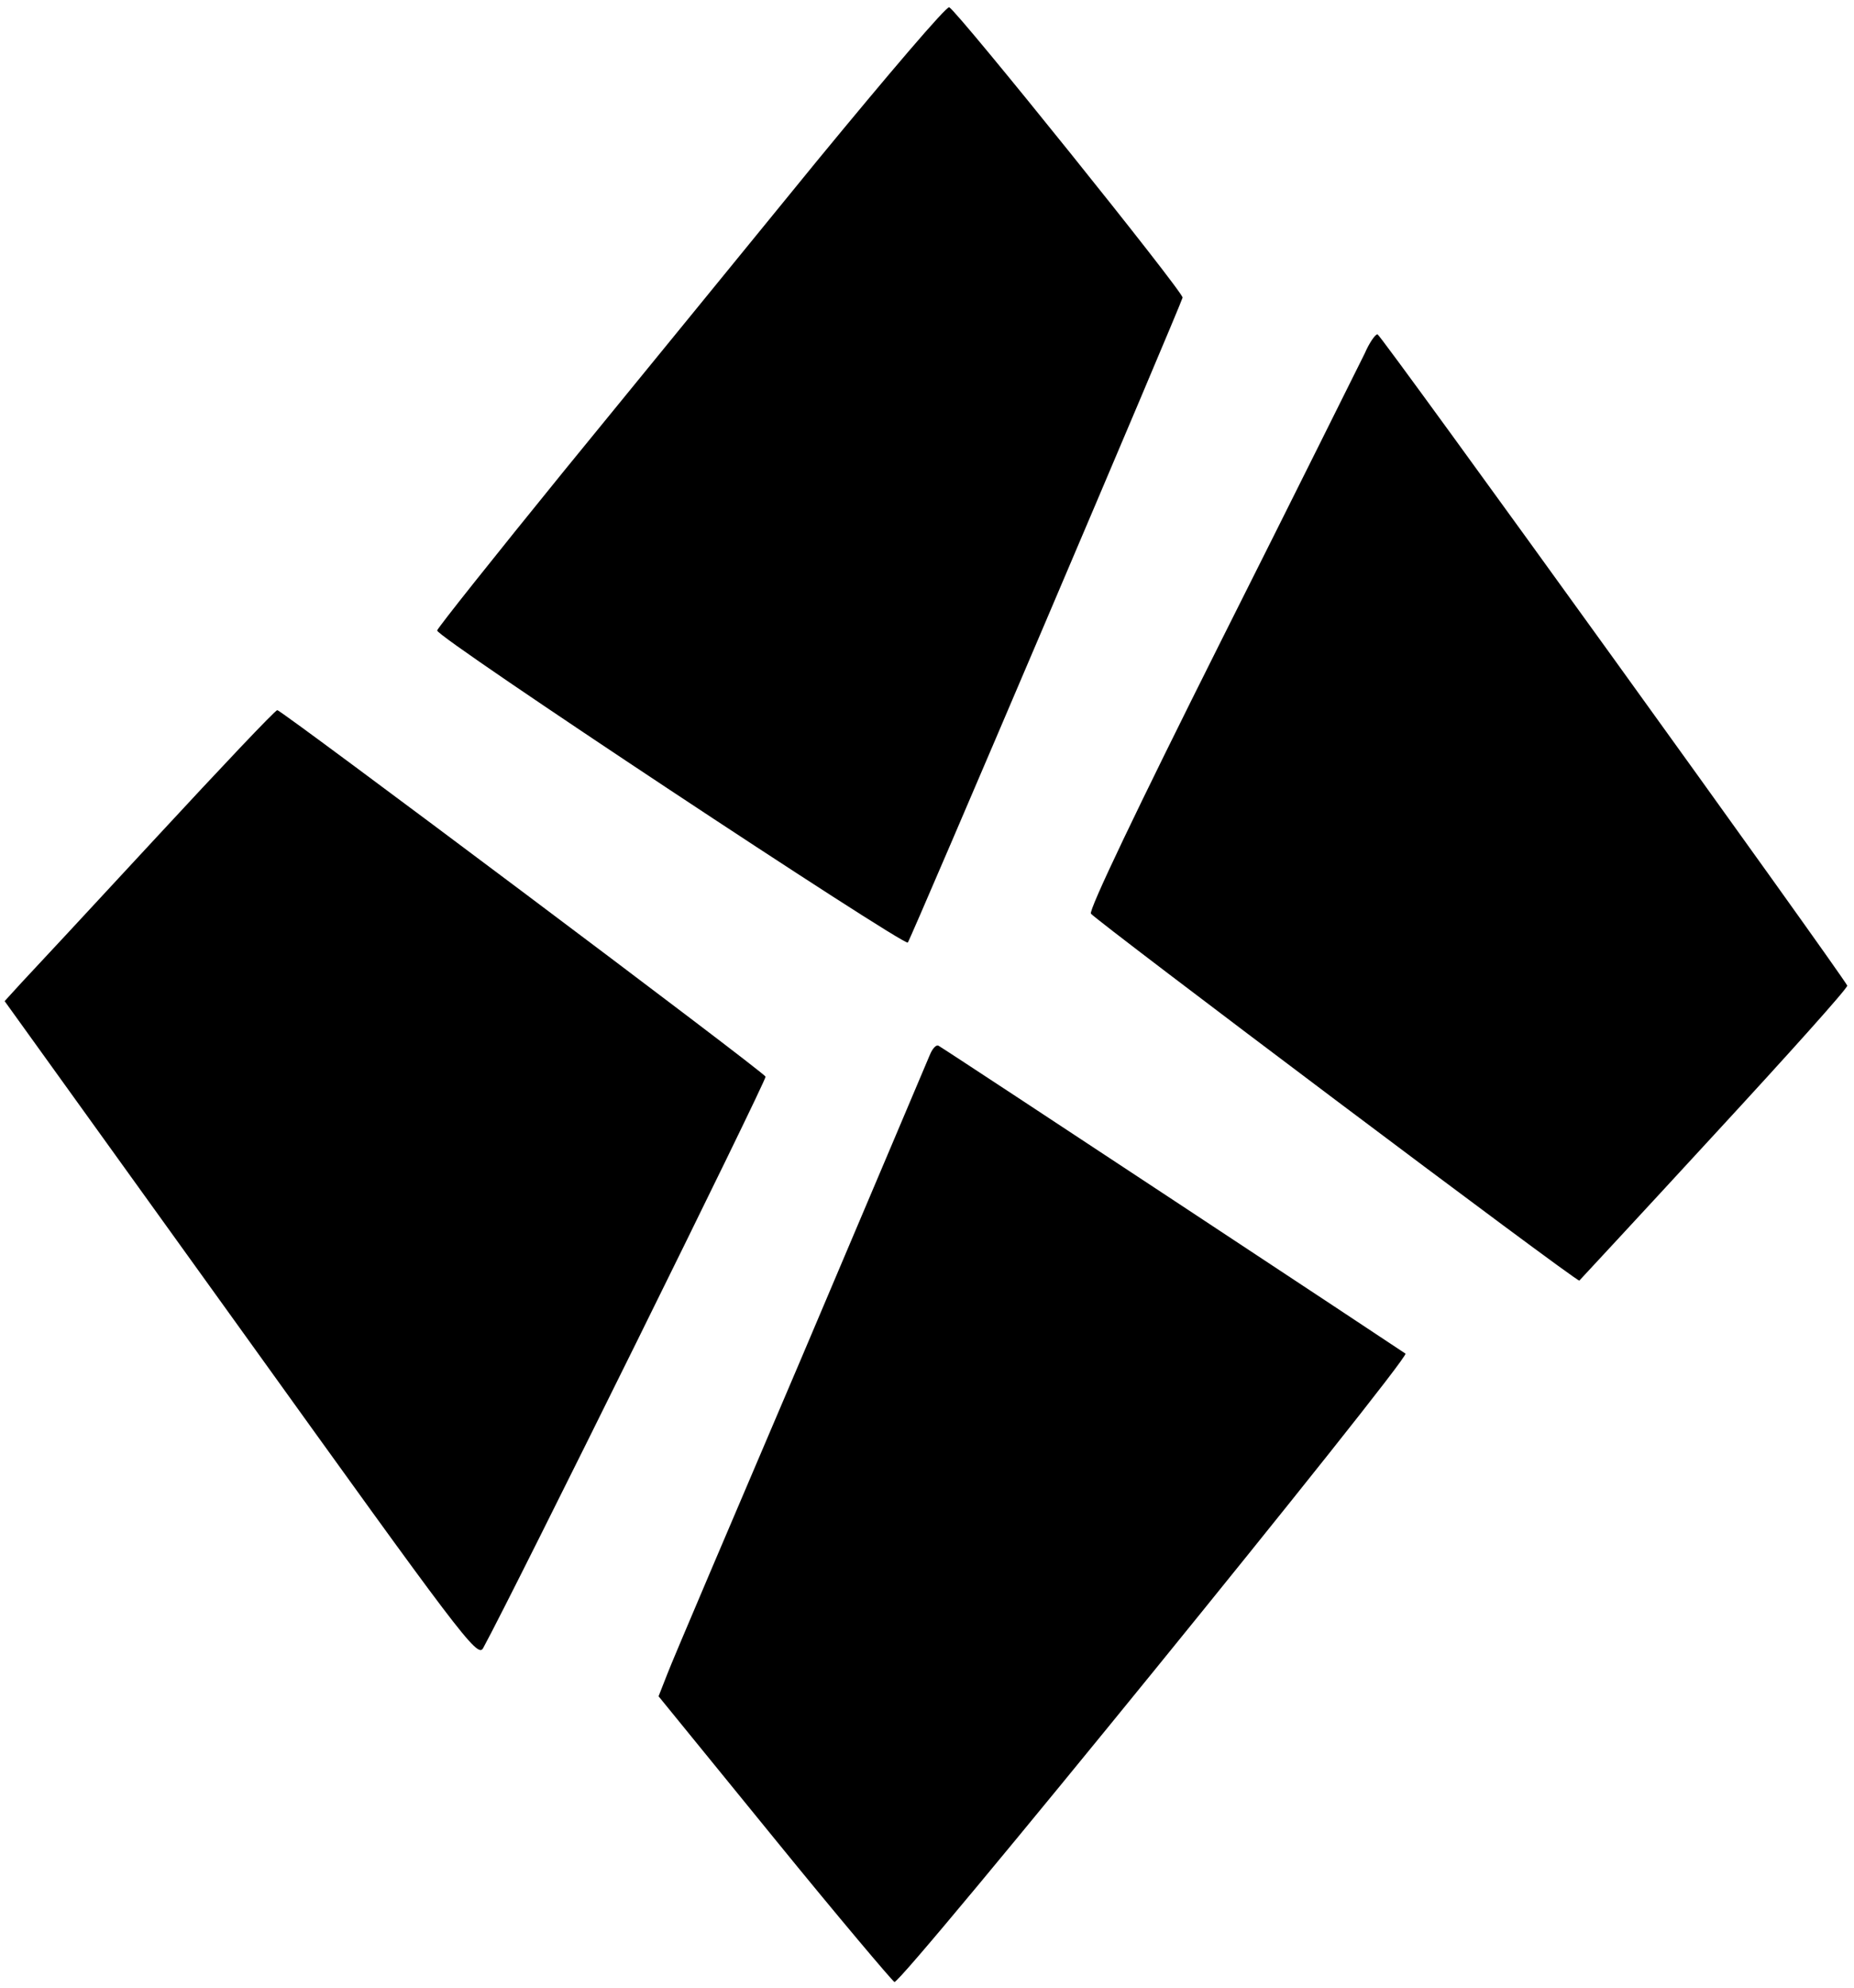 <?xml version="1.0" encoding="UTF-8"?>
<svg xmlns="http://www.w3.org/2000/svg" xmlns:xlink="http://www.w3.org/1999/xlink" width="14px" height="15px" viewBox="0 0 14 15" version="1.1">
<g id="surface1">
<path style=" stroke:none;fill-rule:nonzero;fill:rgb(0%,0%,0%);fill-opacity:1;" d="M 6.172 1.211 C 5.641 1.863 4.781 2.914 4.258 3.555 C 3.738 4.195 3.305 4.738 3.301 4.758 C 3.289 4.805 6.824 7.141 6.855 7.113 C 6.875 7.094 8.914 2.309 8.93 2.246 C 8.938 2.207 7.242 0.098 7.168 0.055 C 7.148 0.043 6.703 0.566 6.172 1.211 Z M 6.172 1.211 "/>
<path style=" stroke:none;fill-rule:nonzero;fill:rgb(0%,0%,0%);fill-opacity:1;" d="M 10.305 2.668 C 10.262 2.754 9.777 3.73 9.219 4.84 C 8.586 6.102 8.219 6.871 8.238 6.895 C 8.273 6.945 11.91 9.68 11.926 9.664 C 11.93 9.66 12.391 9.164 12.945 8.562 C 13.5 7.961 13.953 7.457 13.949 7.438 C 13.922 7.371 10.426 2.523 10.402 2.523 C 10.387 2.52 10.34 2.586 10.305 2.668 Z M 10.305 2.668 "/>
<path style=" stroke:none;fill-rule:nonzero;fill:rgb(0%,0%,0%);fill-opacity:1;" d="M 1.18 6.32 C 0.688 6.852 0.23 7.344 0.16 7.418 L 0.035 7.555 L 1.82 10.035 C 3.477 12.34 3.605 12.516 3.648 12.438 C 3.883 12.008 5.789 8.152 5.781 8.125 C 5.77 8.09 2.125 5.359 2.094 5.359 C 2.078 5.359 1.668 5.793 1.18 6.32 Z M 1.18 6.32 "/>
<path style=" stroke:none;fill-rule:nonzero;fill:rgb(0%,0%,0%);fill-opacity:1;" d="M 7.023 7.957 C 7.004 8.004 6.566 9.035 6.051 10.25 C 5.531 11.469 5.074 12.539 5.039 12.633 L 4.973 12.801 L 5.848 13.875 C 6.328 14.465 6.738 14.949 6.754 14.957 C 6.805 14.977 10.648 10.25 10.613 10.215 C 10.586 10.195 7.184 7.949 7.086 7.891 C 7.07 7.883 7.043 7.91 7.023 7.957 Z M 7.023 7.957 "/>
</g>
</svg>

